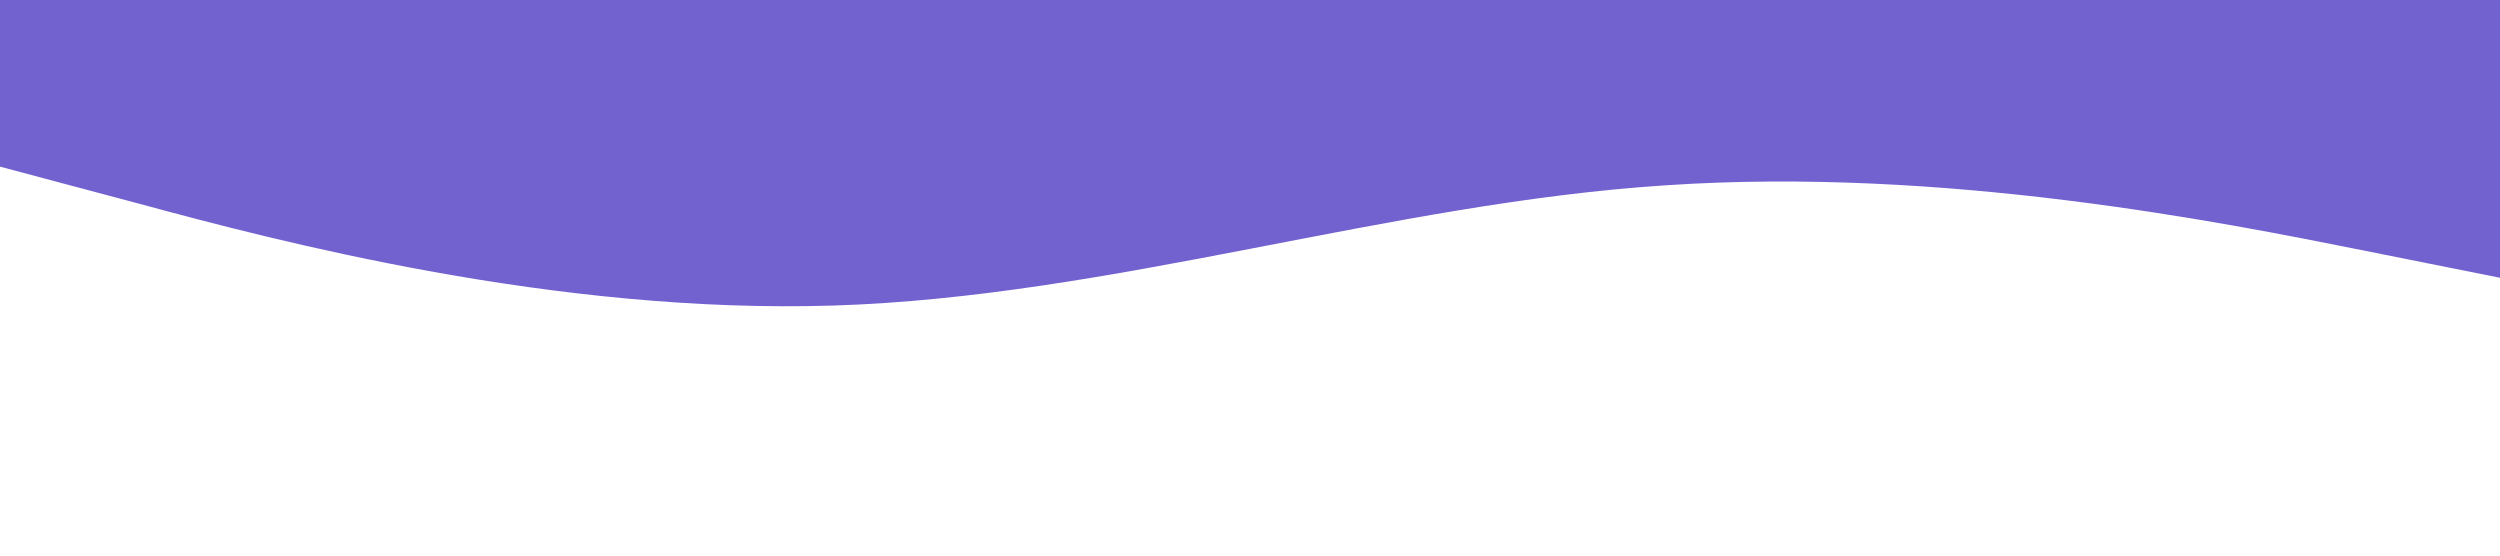 <?xml version="1.0" standalone="no"?><svg xmlns="http://www.w3.org/2000/svg" viewBox="0 0 1440 320"><path fill="#7162d0" fill-opacity="6" d="M0,96L80,117.3C160,139,320,181,480,176C640,171,800,117,960,106.7C1120,96,1280,128,1360,144L1440,160L1440,0L1360,0C1280,0,1120,0,960,0C800,0,640,0,480,0C320,0,160,0,80,0L0,0Z"></path></svg>